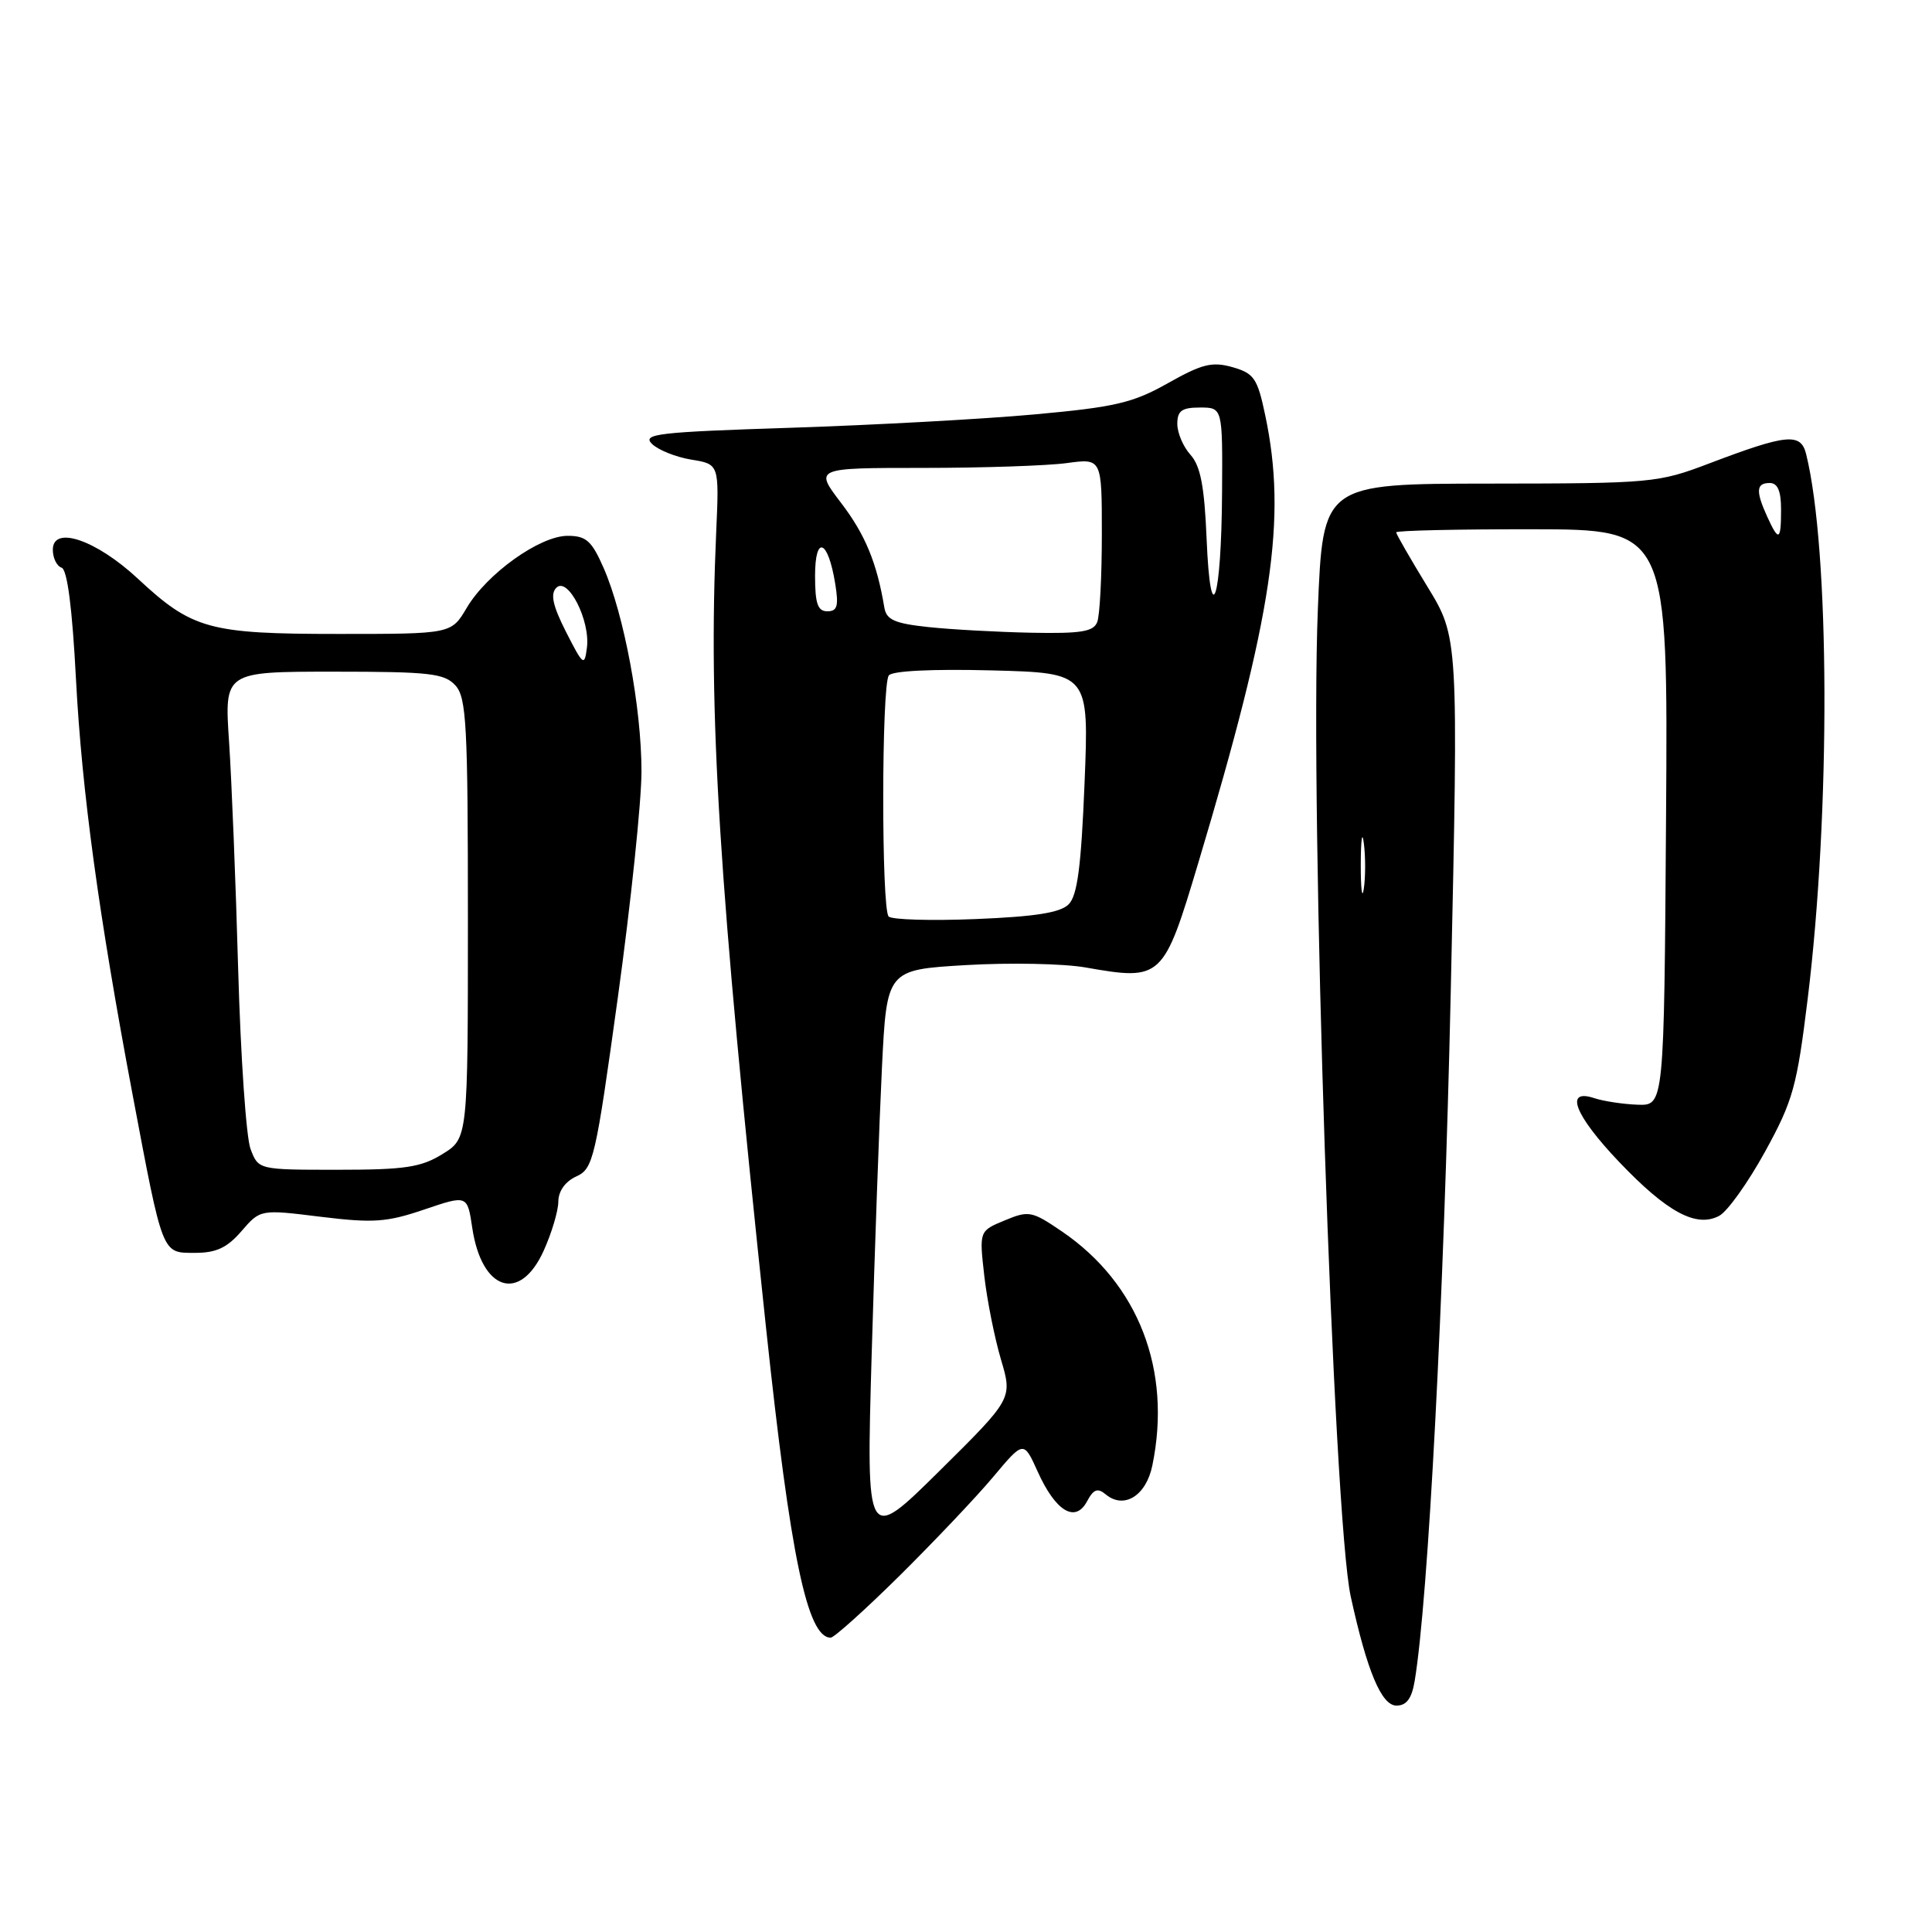 <?xml version="1.0" encoding="UTF-8" standalone="no"?>
<!DOCTYPE svg PUBLIC "-//W3C//DTD SVG 1.1//EN" "http://www.w3.org/Graphics/SVG/1.1/DTD/svg11.dtd" >
<svg xmlns="http://www.w3.org/2000/svg" xmlns:xlink="http://www.w3.org/1999/xlink" version="1.1" viewBox="0 0 256 256">
 <g >
 <path fill="currentColor"
d=" M 187.45 222.75 C 189.25 211.97 191.33 172.20 192.23 131.48 C 193.26 84.47 193.26 84.47 189.13 77.72 C 186.86 74.00 185.00 70.77 185.00 70.54 C 185.00 70.30 193.11 70.12 203.01 70.13 C 221.02 70.15 221.02 70.15 220.76 108.32 C 220.50 146.50 220.50 146.50 217.00 146.38 C 215.07 146.31 212.49 145.92 211.25 145.51 C 207.24 144.18 208.64 147.77 214.56 153.98 C 220.92 160.65 224.78 162.72 227.81 161.10 C 228.90 160.52 231.63 156.69 233.88 152.60 C 237.59 145.85 238.10 143.99 239.53 132.33 C 242.57 107.58 242.47 72.87 239.32 60.16 C 238.61 57.32 236.78 57.50 226.50 61.40 C 219.70 63.99 218.88 64.06 197.39 64.08 C 175.29 64.10 175.29 64.10 174.62 80.80 C 173.55 107.19 176.68 201.02 178.98 211.55 C 181.14 221.43 183.05 226.00 185.04 226.00 C 186.37 226.00 187.06 225.07 187.45 222.75 Z  M 119.24 208.75 C 123.82 204.21 129.39 198.34 131.61 195.69 C 135.64 190.88 135.64 190.88 137.50 195.00 C 139.87 200.26 142.48 201.84 144.03 198.95 C 144.90 197.32 145.44 197.12 146.52 198.02 C 148.93 200.02 151.87 198.20 152.69 194.19 C 155.30 181.58 150.86 170.09 140.72 163.18 C 136.73 160.46 136.32 160.38 133.13 161.71 C 129.75 163.11 129.75 163.11 130.42 169.03 C 130.79 172.29 131.79 177.29 132.63 180.13 C 134.17 185.32 134.17 185.32 124.48 194.91 C 114.78 204.50 114.78 204.50 115.50 179.50 C 115.90 165.75 116.51 148.65 116.86 141.50 C 117.50 128.50 117.50 128.50 128.00 127.88 C 133.78 127.54 140.89 127.68 143.82 128.19 C 153.96 129.97 154.16 129.79 158.82 114.20 C 168.65 81.38 170.54 68.72 167.65 55.03 C 166.62 50.12 166.17 49.47 163.31 48.65 C 160.62 47.89 159.28 48.22 154.76 50.77 C 150.12 53.39 147.77 53.94 137.10 54.91 C 130.33 55.53 115.81 56.32 104.84 56.68 C 87.19 57.25 85.06 57.49 86.38 58.81 C 87.20 59.62 89.54 60.56 91.58 60.90 C 95.30 61.50 95.30 61.50 94.90 70.50 C 93.83 94.70 95.20 116.61 101.51 176.00 C 104.74 206.31 106.97 217.00 110.07 217.00 C 110.52 217.00 114.65 213.29 119.24 208.75 Z  M 72.03 165.75 C 73.09 163.41 73.97 160.48 73.98 159.23 C 73.99 157.82 74.90 156.55 76.37 155.88 C 78.61 154.86 78.91 153.57 81.87 132.15 C 83.59 119.69 85.00 106.22 85.00 102.21 C 85.00 93.82 82.69 81.43 79.98 75.25 C 78.40 71.65 77.67 71.00 75.21 71.00 C 71.53 71.00 64.52 76.01 61.84 80.55 C 59.80 84.00 59.80 84.00 44.87 84.00 C 27.70 84.00 25.48 83.39 18.27 76.68 C 12.74 71.53 7.00 69.58 7.00 72.84 C 7.00 73.94 7.52 75.01 8.16 75.22 C 8.92 75.47 9.58 80.60 10.07 90.05 C 10.85 104.87 13.08 121.23 17.56 145.00 C 21.61 166.46 21.43 166.00 25.79 166.01 C 28.64 166.02 30.08 165.35 32.00 163.13 C 34.50 160.24 34.50 160.24 42.50 161.23 C 49.46 162.08 51.24 161.96 56.21 160.27 C 61.93 158.33 61.93 158.33 62.58 162.72 C 63.83 171.04 68.89 172.67 72.03 165.75 Z  M 180.31 114.50 C 180.32 111.20 180.50 109.97 180.72 111.77 C 180.95 113.57 180.94 116.27 180.71 117.77 C 180.49 119.27 180.30 117.80 180.31 114.50 Z  M 234.16 68.45 C 232.62 65.06 232.70 64.00 234.50 64.00 C 235.55 64.00 236.00 65.06 236.00 67.50 C 236.00 71.67 235.70 71.83 234.16 68.45 Z  M 117.75 121.44 C 116.78 120.44 116.80 90.82 117.77 89.50 C 118.21 88.89 123.55 88.63 131.40 88.83 C 144.30 89.17 144.30 89.17 143.71 103.74 C 143.26 114.84 142.76 118.67 141.60 119.83 C 140.49 120.94 137.16 121.46 129.29 121.78 C 123.36 122.02 118.16 121.87 117.75 121.44 Z  M 123.01 83.09 C 118.54 82.61 117.45 82.13 117.18 80.50 C 116.19 74.56 114.64 70.82 111.45 66.64 C 107.91 62.00 107.91 62.00 122.31 62.00 C 130.24 62.00 138.81 61.71 141.36 61.36 C 146.00 60.73 146.00 60.73 146.00 70.78 C 146.00 76.31 145.73 81.55 145.39 82.42 C 144.90 83.70 143.25 83.97 136.64 83.84 C 132.16 83.75 126.03 83.41 123.01 83.09 Z  M 108.00 76.30 C 108.00 70.81 109.72 71.48 110.67 77.34 C 111.15 80.30 110.95 81.00 109.63 81.00 C 108.35 81.00 108.00 79.98 108.00 76.30 Z  M 159.88 71.35 C 159.59 64.43 159.07 61.74 157.75 60.27 C 156.79 59.21 156.00 57.37 156.00 56.17 C 156.00 54.43 156.59 54.00 159.00 54.00 C 162.00 54.00 162.00 54.00 161.93 65.25 C 161.84 79.64 160.40 83.93 159.88 71.35 Z  M 33.20 152.25 C 32.62 150.74 31.89 140.05 31.56 128.50 C 31.24 116.95 30.69 103.34 30.35 98.25 C 29.73 89.00 29.73 89.00 44.21 89.00 C 56.97 89.00 58.89 89.22 60.35 90.83 C 61.81 92.44 62.00 96.08 62.00 121.75 C 62.00 150.84 62.00 150.84 58.63 152.92 C 55.78 154.68 53.66 155.00 44.75 155.00 C 34.24 155.00 34.24 155.00 33.20 152.25 Z  M 75.01 83.75 C 73.24 80.26 72.90 78.70 73.72 77.88 C 75.24 76.36 78.24 82.22 77.77 85.82 C 77.45 88.33 77.28 88.20 75.01 83.75 Z "/>
</g>
</svg>